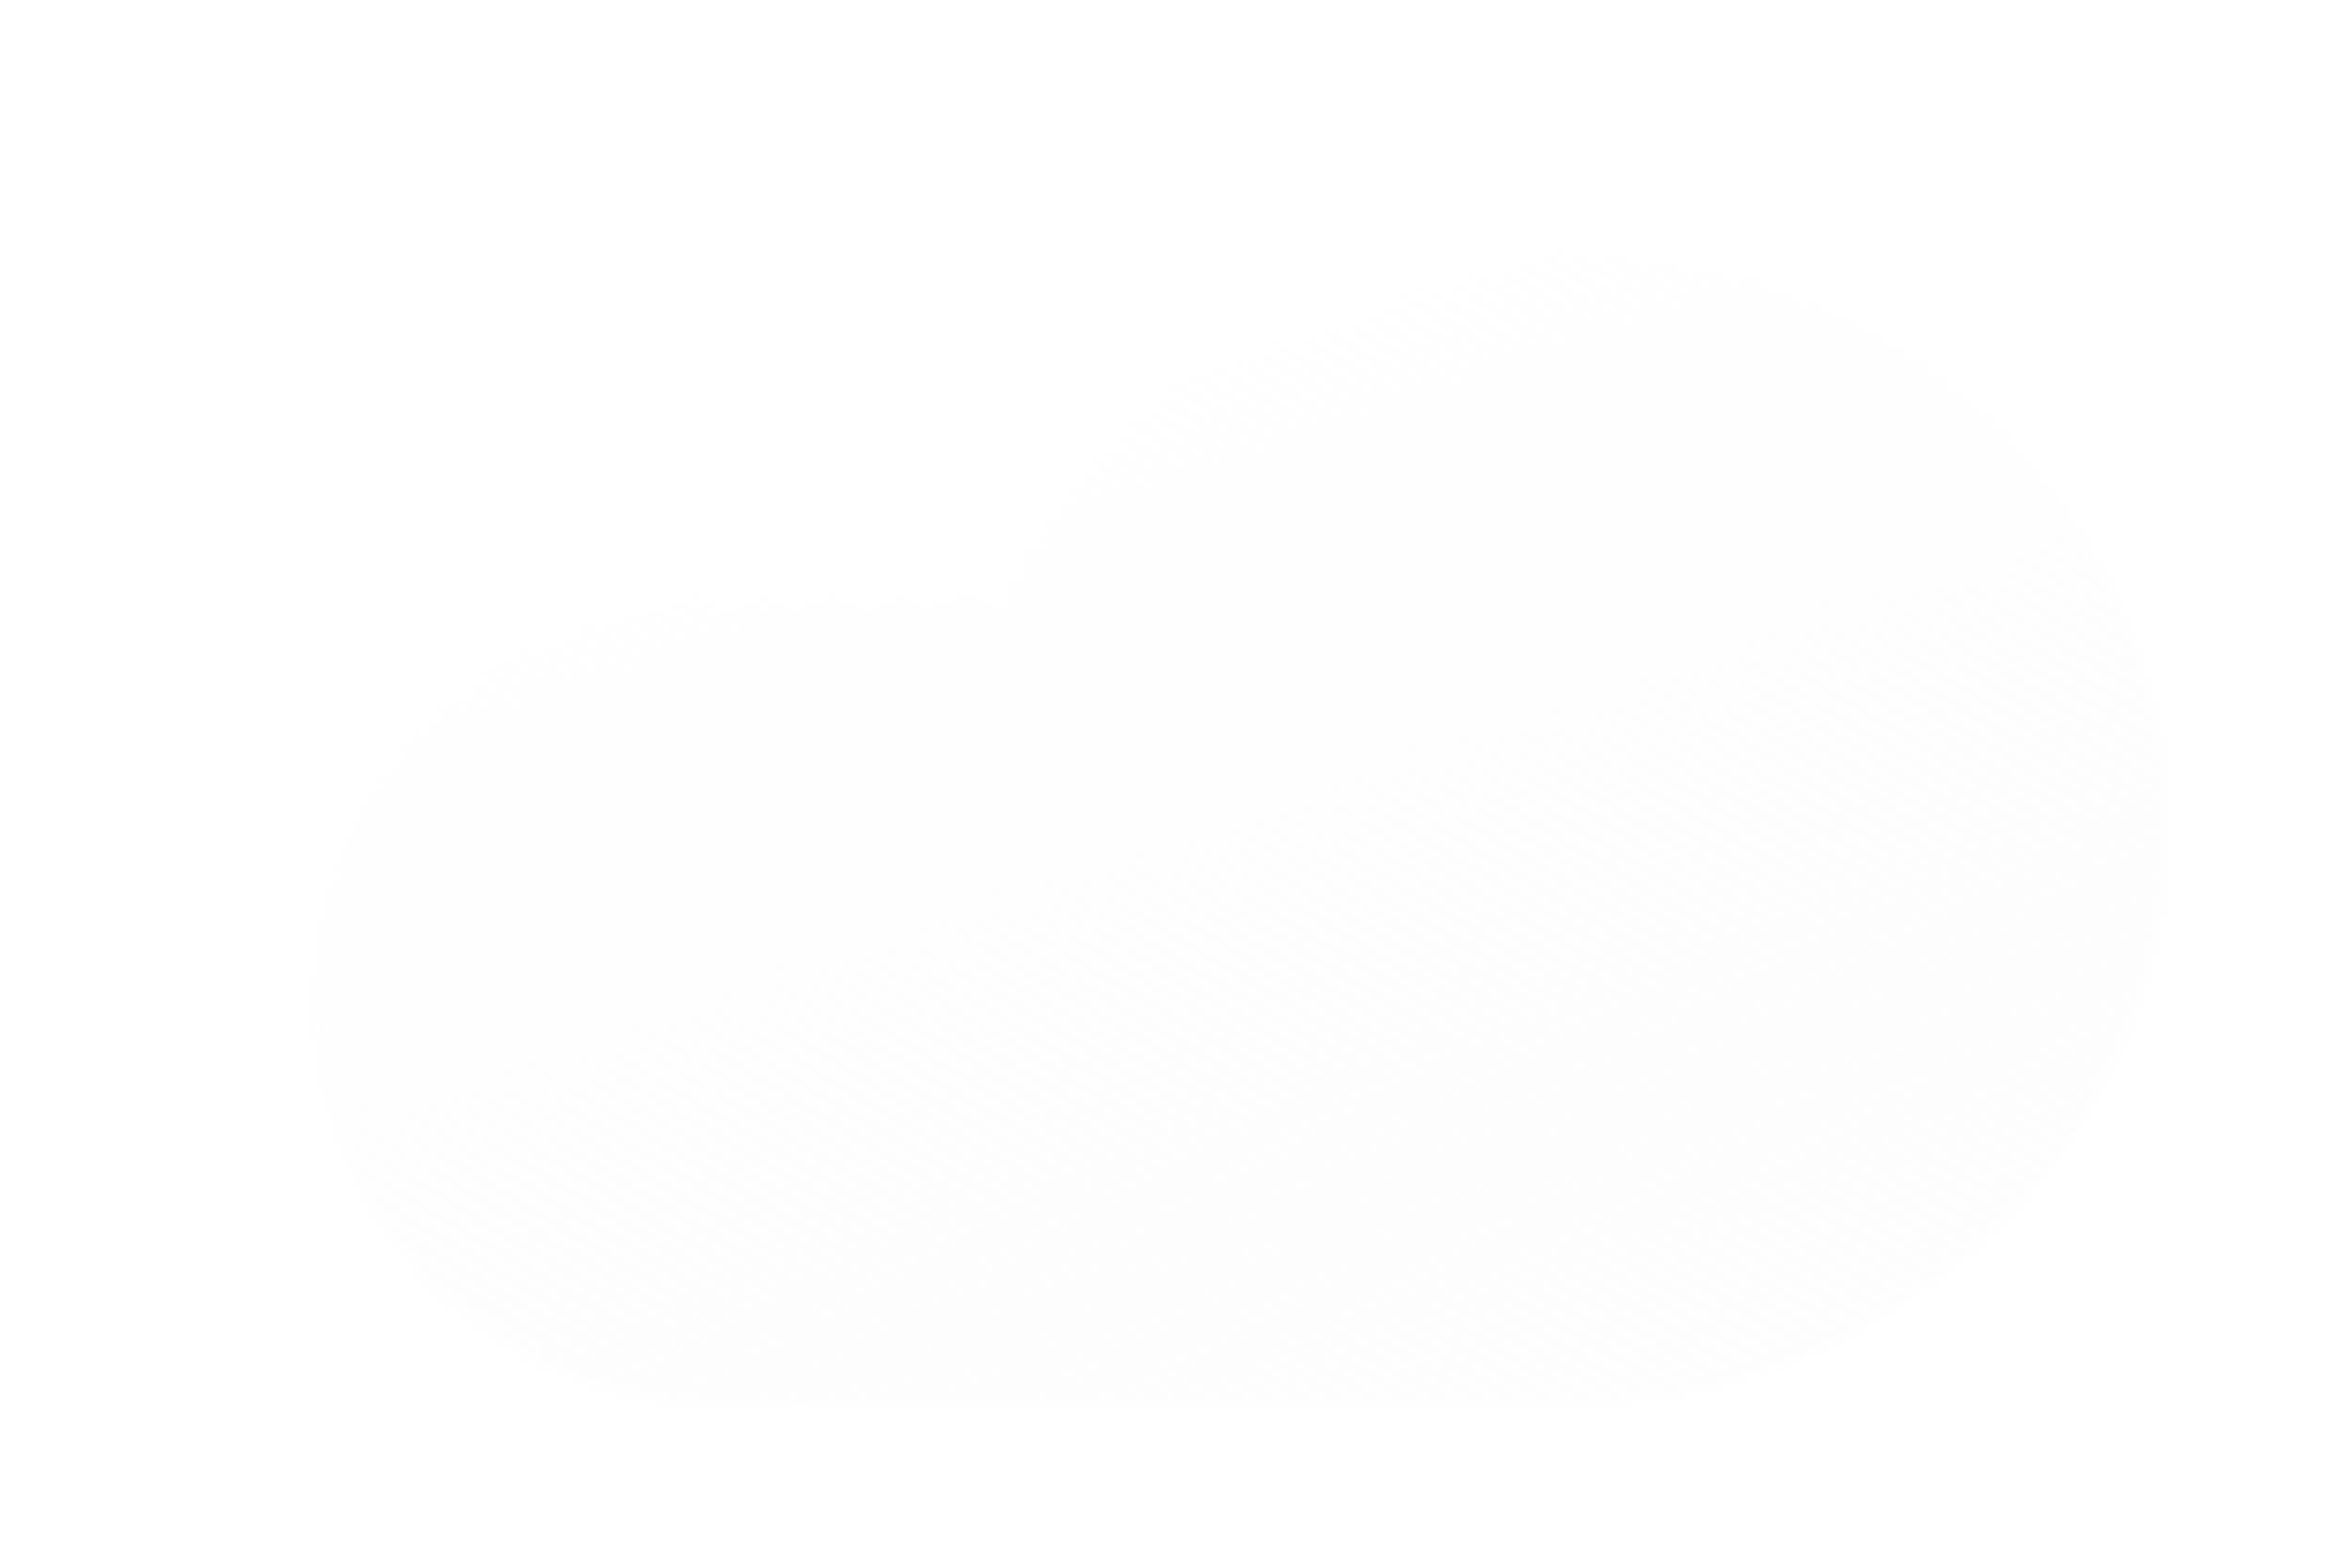 <svg width="21" height="14" viewBox="0 0 21 14" fill="none" xmlns="http://www.w3.org/2000/svg">
<g filter="url(#filter0_df_1090_2883)">
<g filter="url(#filter1_d_1090_2883)">
<path d="M12.578 12.338C12.482 12.346 12.384 12.35 12.285 12.35H5.409C4.936 12.352 4.467 12.26 4.029 12.08C3.591 11.9 3.193 11.636 2.858 11.302C2.523 10.968 2.257 10.571 2.075 10.133C1.893 9.696 1.8 9.228 1.8 8.754C1.8 8.281 1.893 7.812 2.075 7.375C2.257 6.938 2.523 6.541 2.858 6.207C3.193 5.873 3.591 5.609 4.029 5.429C4.467 5.249 4.936 5.157 5.409 5.159H7.973C8.804 3.33 10.718 2.05 12.947 2.05C15.938 2.05 18.363 4.356 18.363 7.2C18.363 10.044 15.938 12.35 12.947 12.35C12.823 12.35 12.7 12.346 12.578 12.338Z" fill="url(#paint0_linear_1090_2883)"/>
<path d="M12.947 12.3C13.311 12.3 13.675 12.265 14.029 12.196C14.374 12.129 14.713 12.029 15.037 11.899C15.355 11.771 15.662 11.613 15.948 11.428C16.233 11.246 16.5 11.036 16.743 10.805C16.985 10.575 17.206 10.32 17.398 10.05C17.591 9.778 17.758 9.486 17.892 9.184C18.029 8.877 18.134 8.555 18.204 8.227C18.277 7.892 18.313 7.546 18.313 7.2C18.313 6.854 18.277 6.508 18.204 6.173C18.134 5.845 18.029 5.523 17.892 5.216C17.758 4.914 17.591 4.622 17.398 4.35C17.206 4.079 16.985 3.825 16.743 3.595C16.5 3.364 16.233 3.154 15.948 2.972C15.662 2.787 15.355 2.629 15.037 2.501C14.713 2.371 14.374 2.271 14.029 2.204C13.675 2.135 13.311 2.1 12.947 2.1C11.879 2.1 10.847 2.398 9.963 2.961C9.537 3.232 9.154 3.56 8.825 3.934C8.494 4.311 8.222 4.73 8.018 5.179L8.005 5.209H7.973H5.409C4.93 5.209 4.466 5.302 4.029 5.487C3.819 5.576 3.616 5.686 3.427 5.814C3.239 5.941 3.062 6.087 2.902 6.247C2.741 6.408 2.596 6.584 2.469 6.772C2.341 6.962 2.231 7.164 2.142 7.374C1.957 7.811 1.863 8.276 1.863 8.754C1.863 9.233 1.957 9.697 2.142 10.134C2.231 10.345 2.341 10.547 2.469 10.737C2.596 10.925 2.741 11.101 2.902 11.261C3.062 11.422 3.239 11.568 3.427 11.694C3.616 11.823 3.819 11.932 4.029 12.021C4.466 12.206 4.93 12.3 5.409 12.3H12.285C12.381 12.3 12.479 12.296 12.574 12.288L12.578 12.288L12.581 12.288C12.702 12.296 12.825 12.3 12.947 12.3ZM12.947 12.35C12.823 12.35 12.7 12.346 12.578 12.338C12.482 12.346 12.384 12.35 12.285 12.35H5.409C3.423 12.35 1.813 10.74 1.813 8.754C1.813 6.769 3.423 5.159 5.409 5.159H7.973C8.804 3.33 10.718 2.05 12.947 2.05C15.938 2.05 18.363 4.356 18.363 7.2C18.363 10.044 15.938 12.35 12.947 12.35Z" fill="white" fill-opacity="0.5"/>
</g>
</g>
<defs>
<filter id="filter0_df_1090_2883" x="0.8" y="0.65" width="19.563" height="13.3" filterUnits="userSpaceOnUse" color-interpolation-filters="sRGB">
<feFlood flood-opacity="0" result="BackgroundImageFix"/>
<feColorMatrix in="SourceAlpha" type="matrix" values="0 0 0 0 0 0 0 0 0 0 0 0 0 0 0 0 0 0 127 0" result="hardAlpha"/>
<feOffset dx="0.5" dy="0.1"/>
<feGaussianBlur stdDeviation="0.75"/>
<feColorMatrix type="matrix" values="0 0 0 0 0 0 0 0 0 0 0 0 0 0 0 0 0 0 0.25 0"/>
<feBlend mode="normal" in2="BackgroundImageFix" result="effect1_dropShadow_1090_2883"/>
<feBlend mode="normal" in="SourceGraphic" in2="effect1_dropShadow_1090_2883" result="shape"/>
<feGaussianBlur stdDeviation="0.1" result="effect2_foregroundBlur_1090_2883"/>
</filter>
<filter id="filter1_d_1090_2883" x="0.8" y="0.65" width="19.563" height="13.3" filterUnits="userSpaceOnUse" color-interpolation-filters="sRGB">
<feFlood flood-opacity="0" result="BackgroundImageFix"/>
<feColorMatrix in="SourceAlpha" type="matrix" values="0 0 0 0 0 0 0 0 0 0 0 0 0 0 0 0 0 0 127 0" result="hardAlpha"/>
<feOffset dx="0.5" dy="0.1"/>
<feGaussianBlur stdDeviation="0.75"/>
<feColorMatrix type="matrix" values="0 0 0 0 0.259 0 0 0 0 0.627 0 0 0 0 0.941 0 0 0 0.596 0"/>
<feBlend mode="normal" in2="BackgroundImageFix" result="effect1_dropShadow_1090_2883"/>
<feBlend mode="normal" in="SourceGraphic" in2="effect1_dropShadow_1090_2883" result="shape"/>
</filter>
<linearGradient id="paint0_linear_1090_2883" x1="8.508" y1="3.348" x2="11.81" y2="12.908" gradientUnits="userSpaceOnUse">
<stop stop-color="white" stop-opacity="0.596"/>
<stop offset="1" stop-color="#F7F7F7" stop-opacity="0.204"/>
</linearGradient>
</defs>
</svg>
